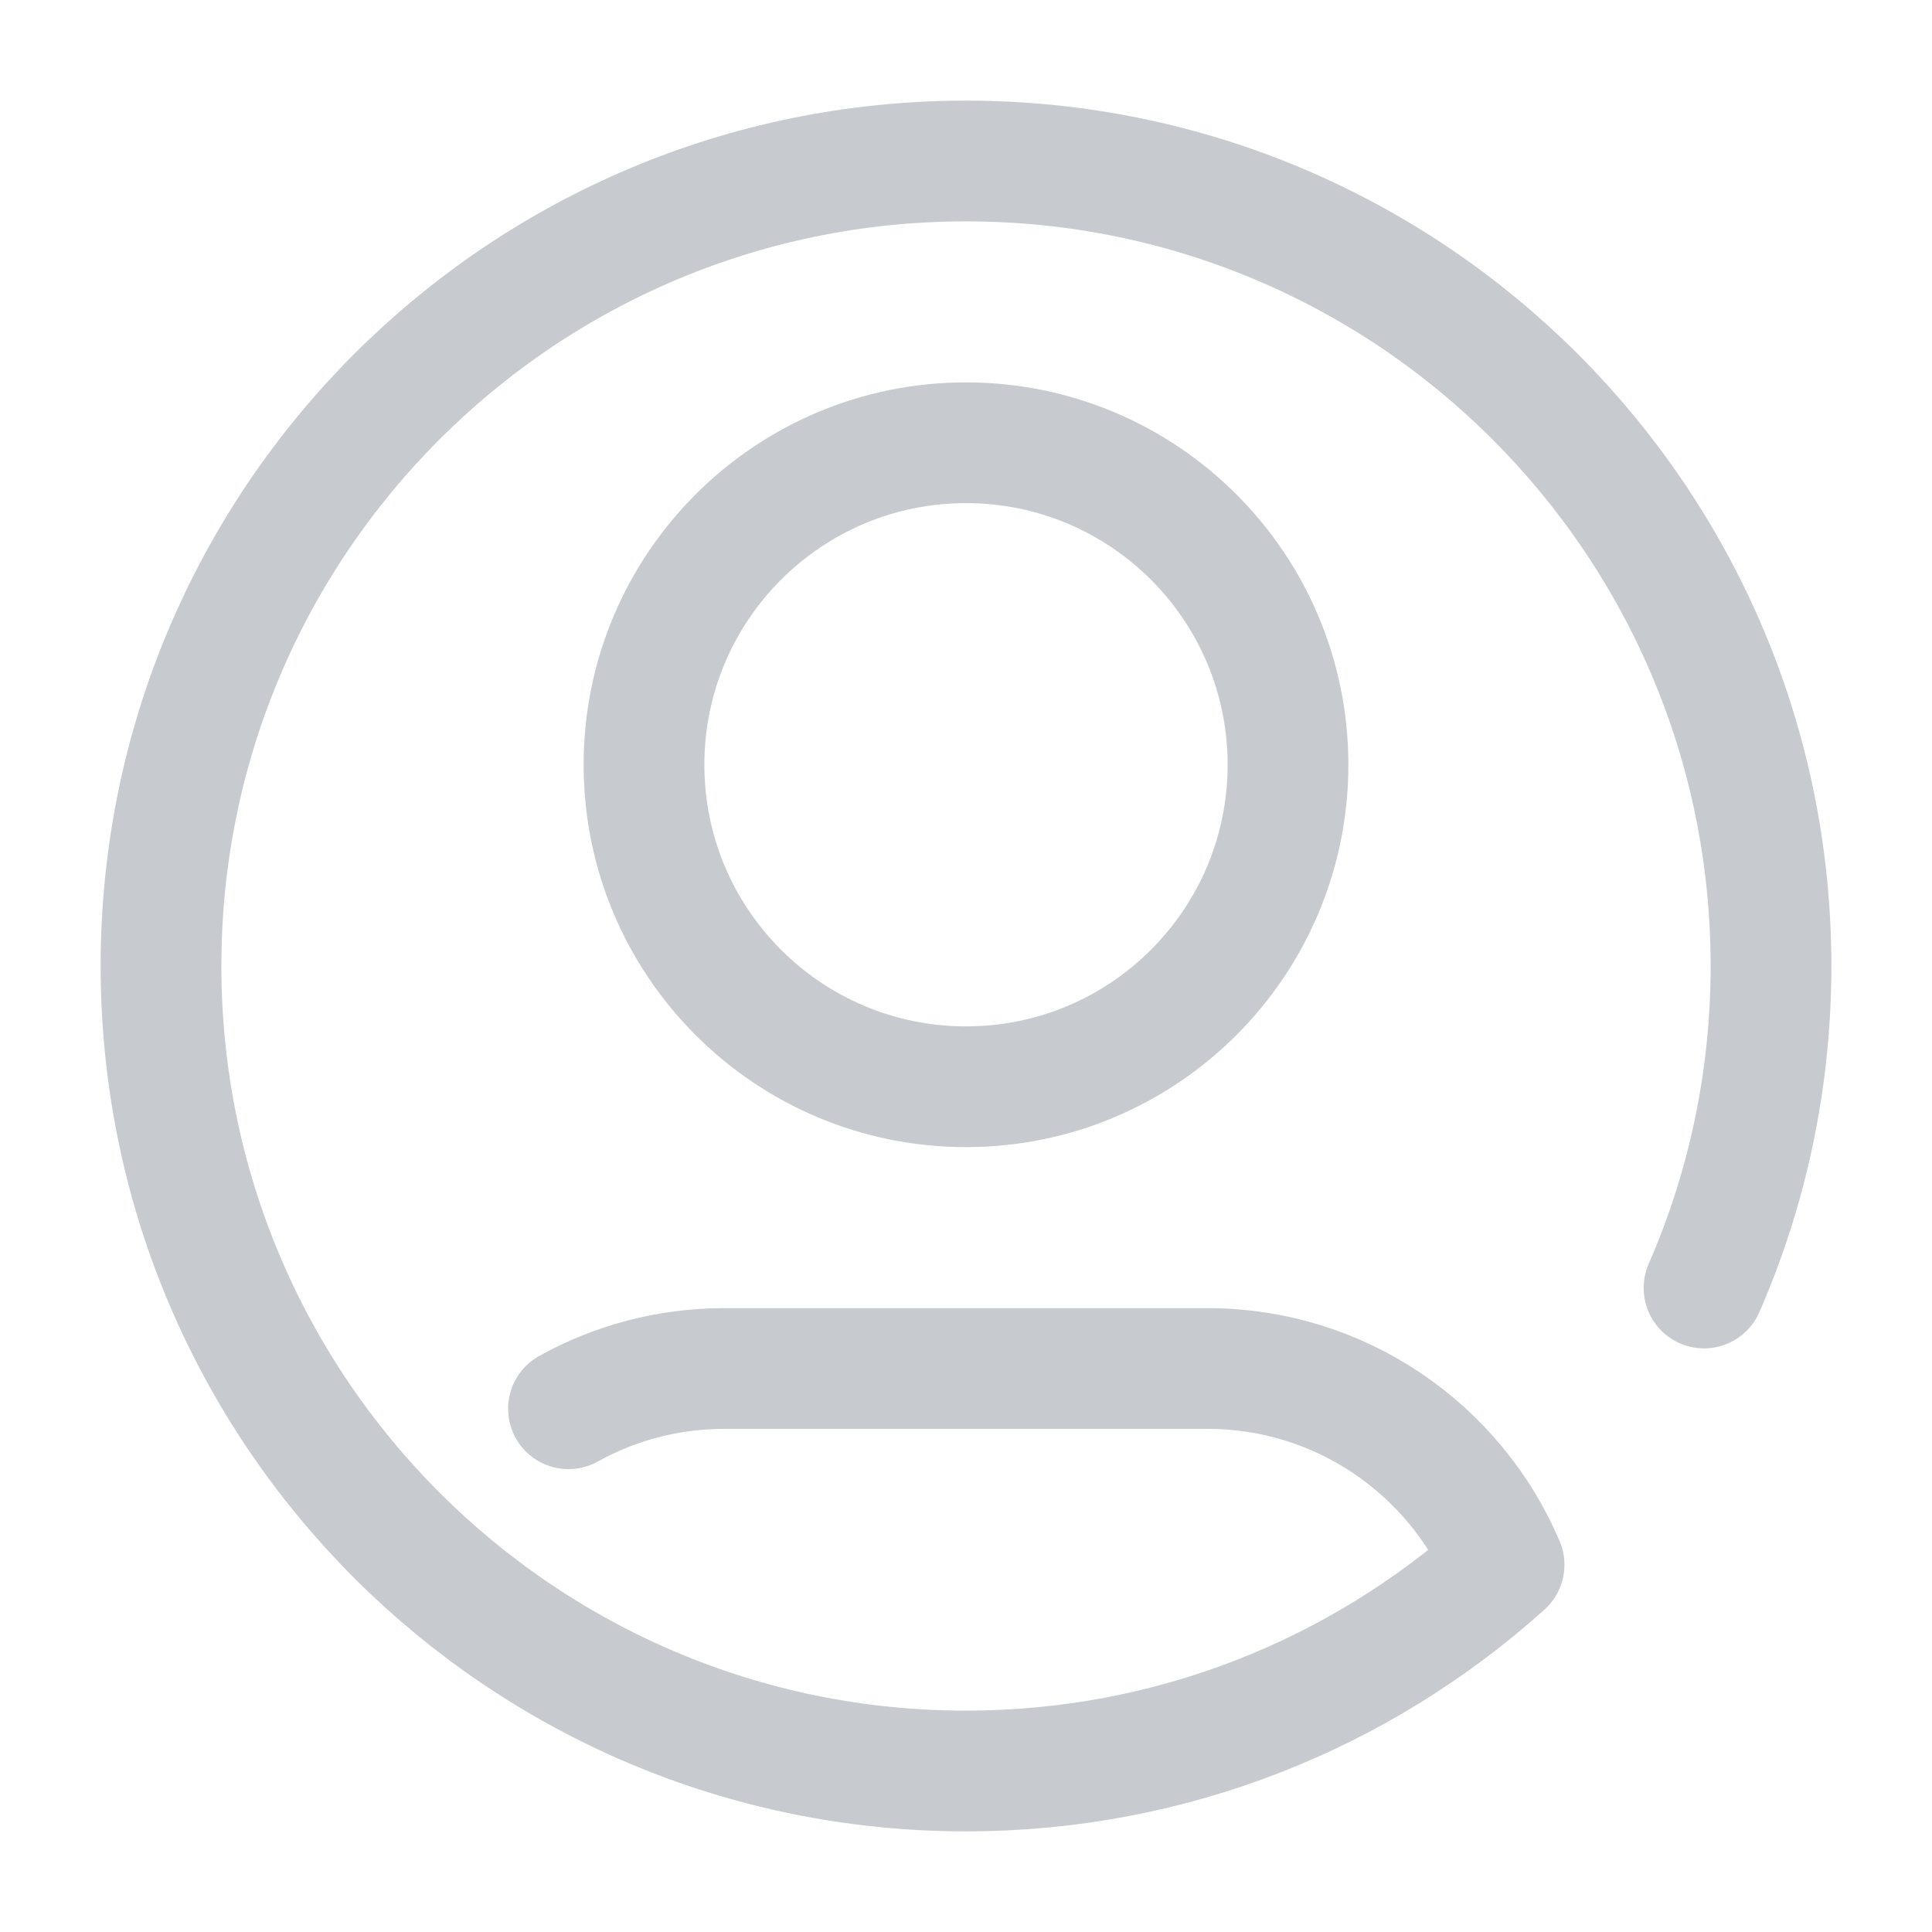 <svg width="24" height="24" viewBox="0 0 24 24" fill="none"
     xmlns="http://www.w3.org/2000/svg">
  <path d="M18.684 19.438C18.075 18.005 16.655 17 15 17H9C8.297 17 7.636 17.181 7.062 17.5M21.168 16C21.703 14.775 22 13.422 22 12C22 6.477 17.523 2 12 2C6.477 2 2 6.477 2 12C2 17.523 6.477 22 12 22C14.56 22 16.895 21.038 18.664 19.456M16 9.5C16 11.709 14.209 13.5 12 13.5C9.791 13.5 8 11.709 8 9.5C8 7.291 9.791 5.5 12 5.5C14.209 5.5 16 7.291 16 9.5Z"
    stroke="#c7cbd0"
    stroke-width="1.5"
    stroke-linecap="round"
    stroke-linejoin="round"/>
</svg>
